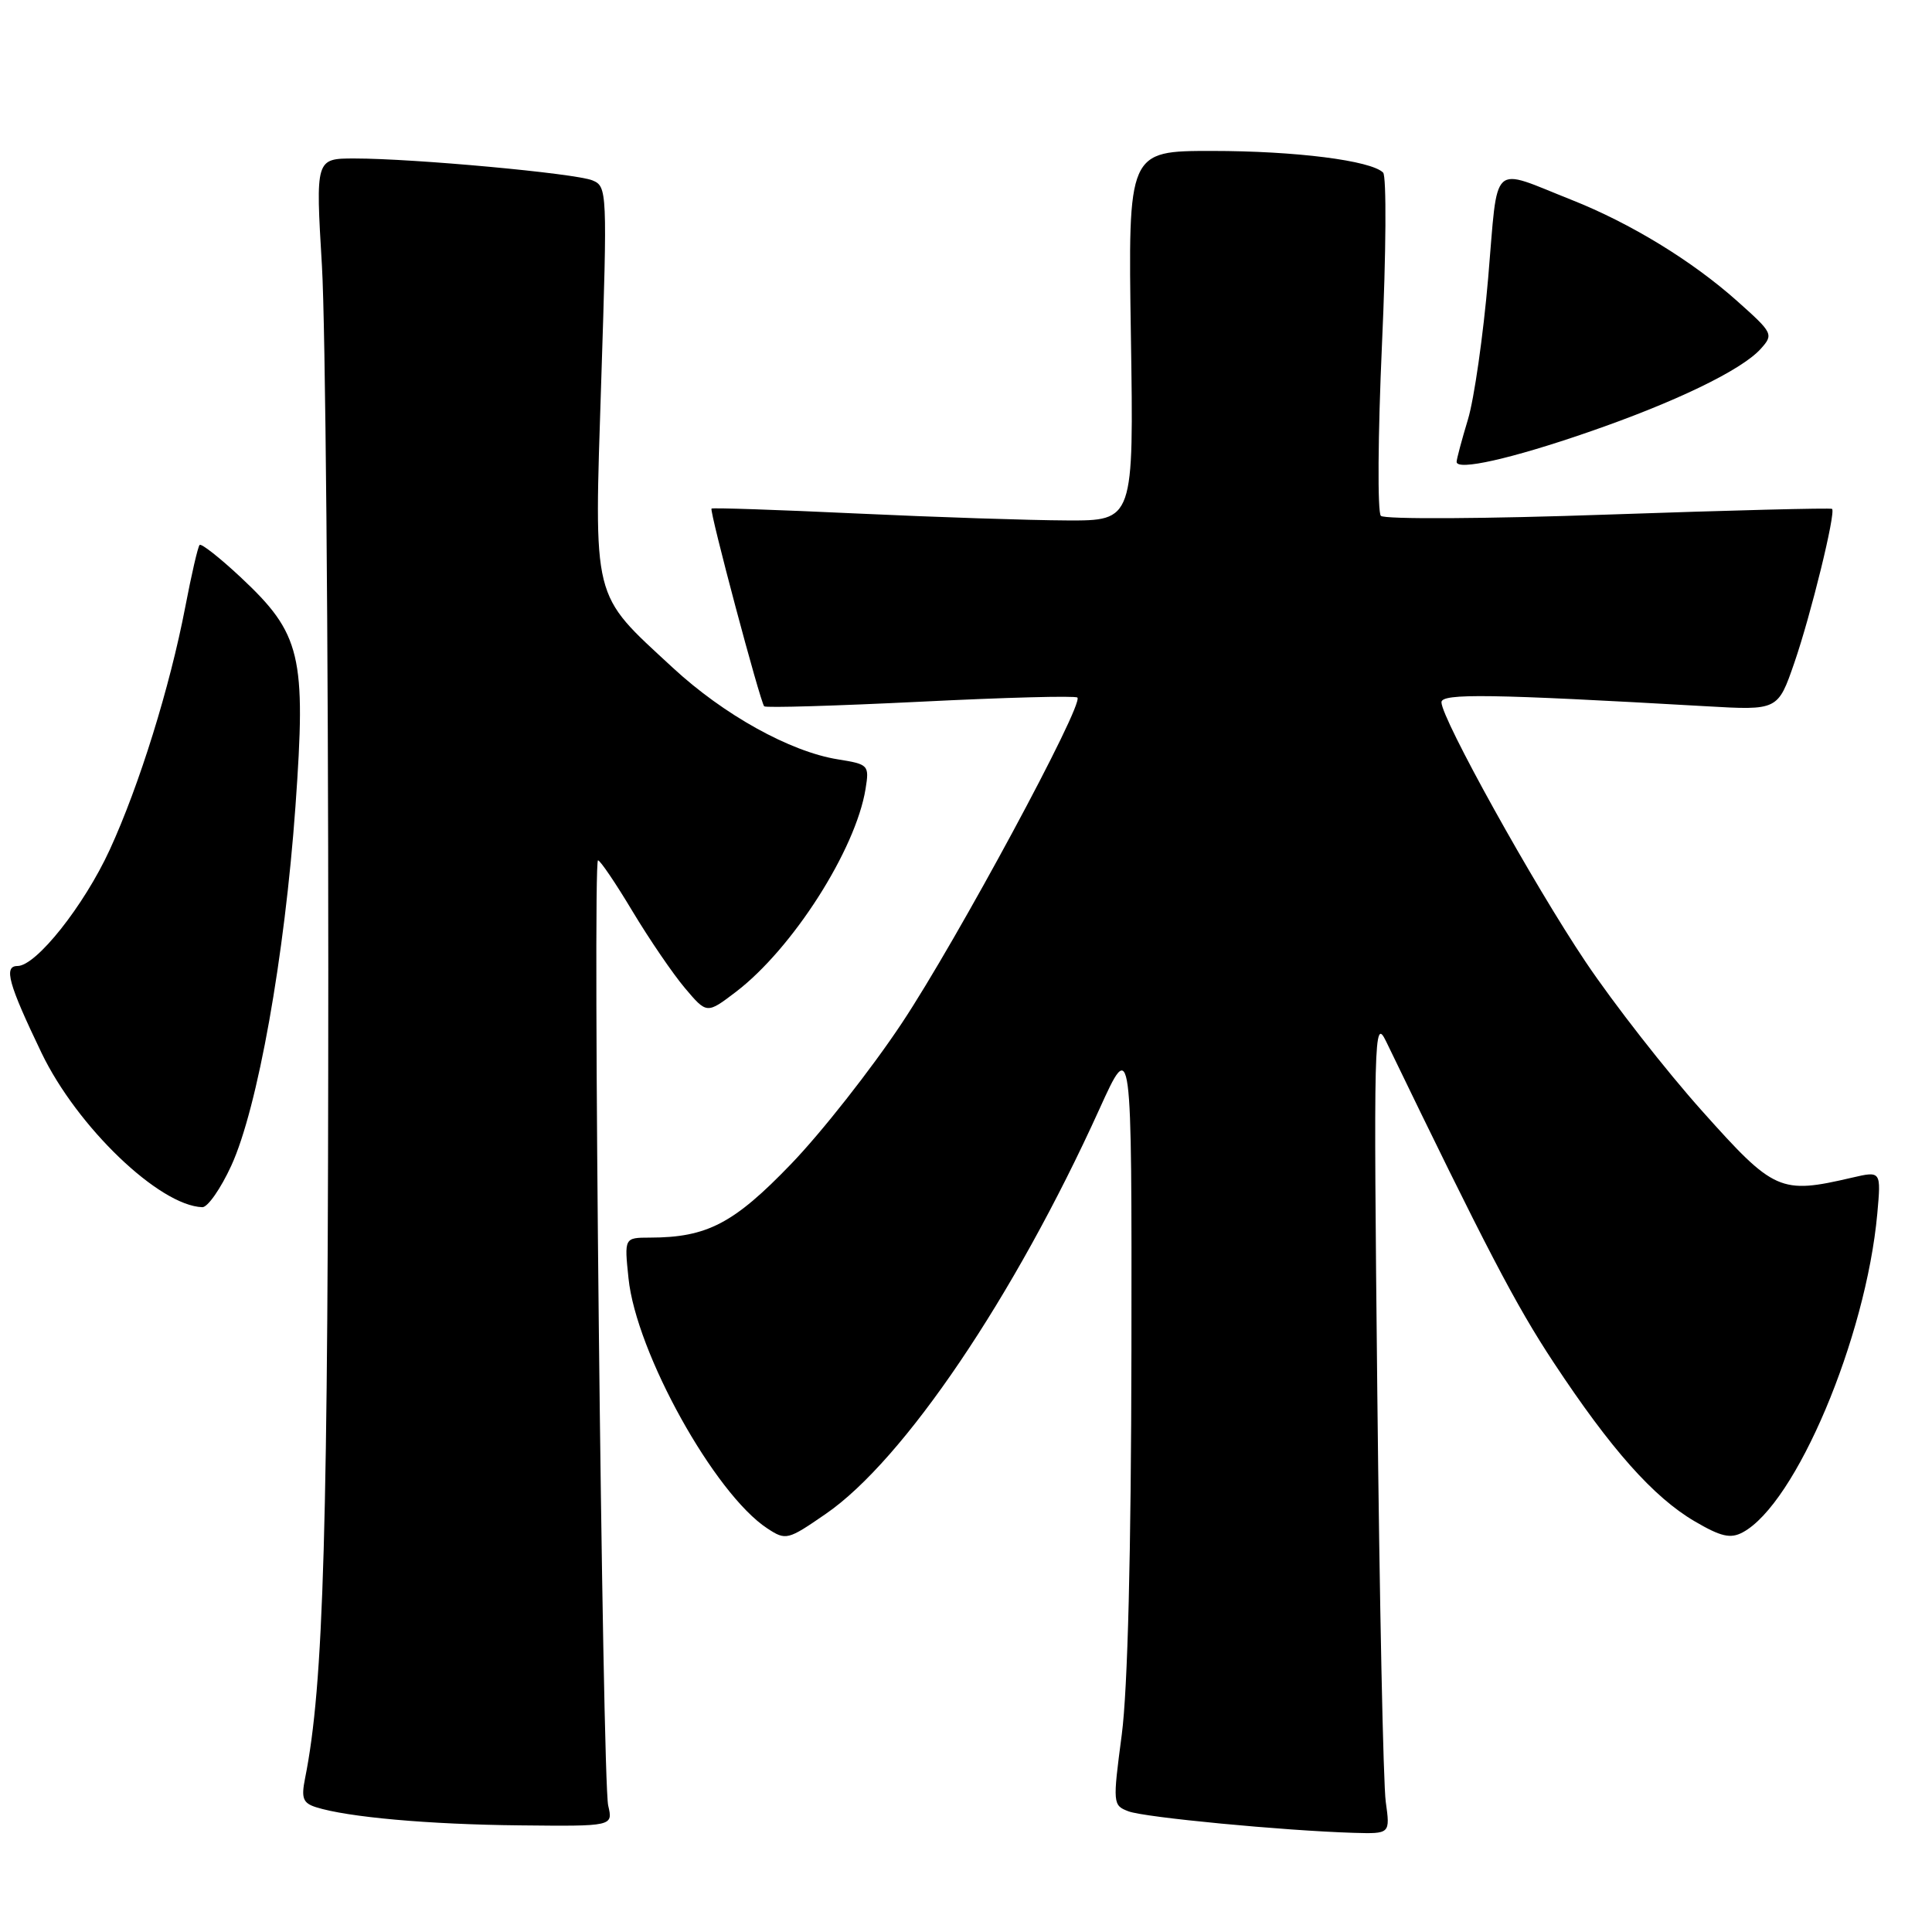 <?xml version="1.0" encoding="UTF-8" standalone="no"?>
<!DOCTYPE svg PUBLIC "-//W3C//DTD SVG 1.1//EN" "http://www.w3.org/Graphics/SVG/1.1/DTD/svg11.dtd" >
<svg xmlns="http://www.w3.org/2000/svg" xmlns:xlink="http://www.w3.org/1999/xlink" version="1.1" viewBox="0 0 256 256">
 <g >
 <path fill="currentColor"
d=" M 183.62 238.75 C 183.29 236.41 182.79 212.00 182.50 184.50 C 182.00 137.03 182.06 134.68 183.67 138.00 C 196.94 165.44 200.83 172.91 205.86 180.53 C 213.45 192.03 219.09 198.38 224.55 201.58 C 228.03 203.62 229.29 203.91 230.91 203.05 C 237.96 199.28 247.24 177.31 248.75 160.83 C 249.26 155.15 249.26 155.15 245.38 156.05 C 235.88 158.26 235.09 157.90 225.57 147.25 C 220.77 141.89 213.82 132.99 210.12 127.48 C 203.23 117.23 191.00 95.21 191.00 93.05 C 191.00 91.85 197.53 91.95 226.04 93.58 C 235.58 94.13 235.58 94.13 237.76 87.82 C 239.96 81.44 243.27 67.94 242.76 67.43 C 242.61 67.28 229.29 67.62 213.15 68.18 C 196.94 68.75 183.43 68.83 182.97 68.35 C 182.51 67.88 182.58 57.65 183.12 45.61 C 183.67 33.56 183.73 23.33 183.27 22.87 C 181.67 21.27 171.67 20.00 160.60 20.00 C 149.47 20.00 149.47 20.00 149.85 44.50 C 150.23 69.00 150.23 69.00 141.36 68.96 C 136.49 68.94 123.95 68.53 113.51 68.04 C 103.06 67.55 94.41 67.26 94.28 67.39 C 93.98 67.69 100.74 93.07 101.26 93.59 C 101.48 93.81 110.80 93.53 121.98 92.98 C 133.15 92.42 142.51 92.17 142.76 92.43 C 143.65 93.32 126.78 124.62 119.50 135.57 C 115.46 141.66 108.85 150.06 104.82 154.24 C 97.23 162.13 93.68 163.98 86.11 163.99 C 82.72 164.00 82.72 164.00 83.28 169.38 C 84.29 179.22 94.69 197.95 101.67 202.52 C 104.14 204.14 104.37 204.08 109.43 200.59 C 119.76 193.48 134.40 171.82 145.66 147.00 C 149.97 137.50 149.97 137.50 149.92 179.00 C 149.88 205.81 149.43 223.81 148.64 229.85 C 147.43 239.02 147.45 239.22 149.53 240.01 C 151.65 240.82 170.14 242.58 179.36 242.86 C 184.21 243.00 184.21 243.00 183.62 238.75 Z  M 80.59 239.25 C 79.81 235.89 78.49 114.00 79.24 114.00 C 79.53 114.00 81.59 117.04 83.81 120.75 C 86.04 124.46 89.16 129.04 90.76 130.93 C 93.66 134.36 93.66 134.36 97.51 131.43 C 105.01 125.71 113.38 112.61 114.69 104.54 C 115.20 101.38 115.09 101.27 111.03 100.62 C 104.70 99.61 95.88 94.71 89.13 88.46 C 78.32 78.45 78.72 80.06 79.67 50.37 C 80.48 25.27 80.46 24.71 78.50 23.90 C 76.24 22.97 54.84 21.00 46.98 21.00 C 41.81 21.00 41.81 21.00 42.66 35.25 C 43.12 43.09 43.50 85.05 43.50 128.50 C 43.49 202.95 42.91 223.21 40.42 235.65 C 39.90 238.26 40.14 238.91 41.86 239.46 C 46.05 240.79 56.82 241.75 68.87 241.87 C 81.23 242.00 81.23 242.00 80.59 239.25 Z  M 30.65 154.45 C 34.14 146.83 37.72 126.78 39.15 106.84 C 40.58 86.83 39.90 83.99 31.89 76.49 C 29.13 73.91 26.68 71.98 26.45 72.21 C 26.22 72.44 25.37 76.14 24.55 80.42 C 22.51 91.05 18.46 104.07 14.54 112.60 C 11.12 120.03 4.79 128.00 2.32 128.00 C 0.45 128.00 1.11 130.37 5.51 139.53 C 10.23 149.33 21.10 159.76 26.81 159.96 C 27.52 159.98 29.25 157.50 30.65 154.45 Z  M 210.43 57.27 C 221.98 53.29 230.75 49.05 233.29 46.24 C 235.03 44.31 234.95 44.14 230.17 39.88 C 224.22 34.57 216.05 29.58 208.28 26.50 C 197.37 22.18 198.54 21.09 197.19 36.83 C 196.54 44.44 195.33 52.88 194.51 55.58 C 193.69 58.29 193.02 60.81 193.01 61.19 C 192.99 62.42 200.29 60.78 210.43 57.27 Z "/>
</g>
</svg>